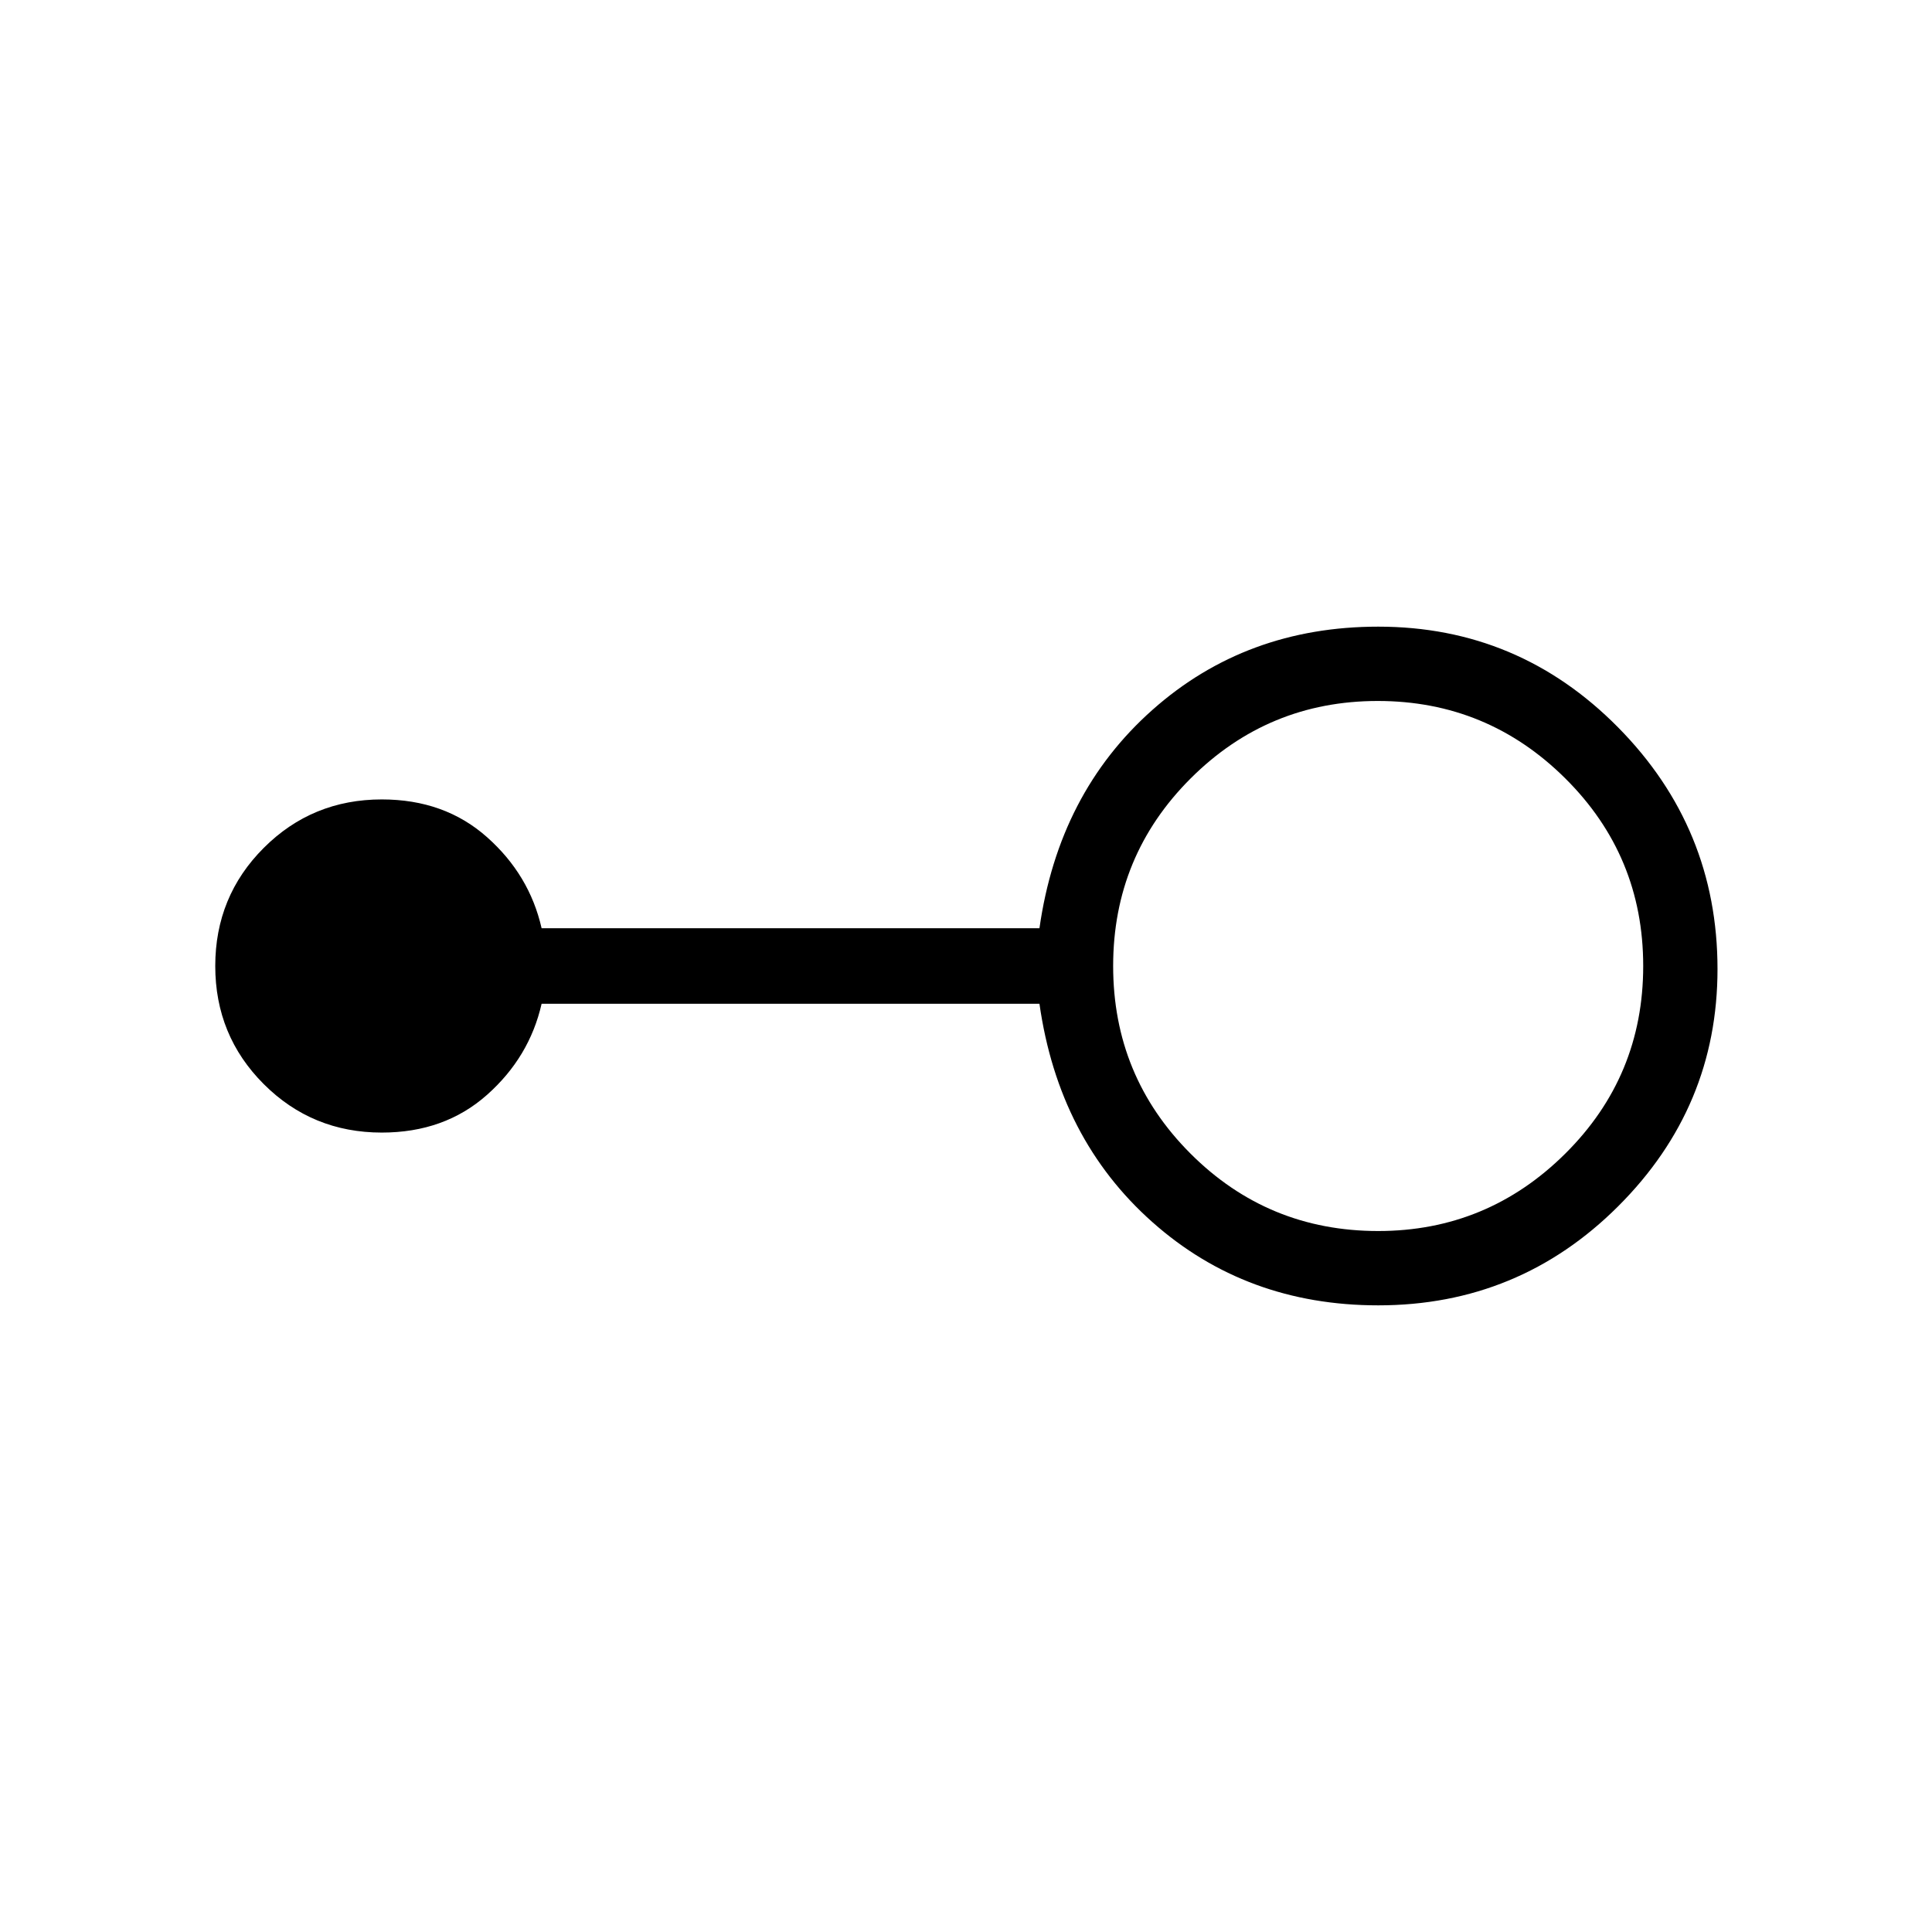 <svg xmlns="http://www.w3.org/2000/svg" height="24" viewBox="0 -960 960 960" width="24"><path d="M684.81-311.38q-65.64 0-112.21-41.37-46.56-41.37-56.1-108.48H269.12q-6.04 26.55-27.14 45.27-21.1 18.73-52.25 18.73-34.59 0-58.68-24.09-24.09-24.09-24.09-58.68t24.09-58.68q24.09-24.09 58.68-24.09 31.15 0 52.25 18.73 21.1 18.72 27.14 45.27H516.5q9.54-67.11 56.12-108.48 46.57-41.37 112.23-41.37 69.7 0 119.14 50.02 49.43 50.01 49.43 120.13 0 68.59-49.34 117.84t-119.27 49.25Zm0-36.93q54.23 0 92.96-38.46Q816.5-425.22 816.5-480t-38.73-93.23q-38.73-38.46-93.15-38.46-54.43 0-92.97 38.46-38.53 38.45-38.53 93.23t38.45 93.23q38.46 38.46 93.24 38.46Z"/></svg>
